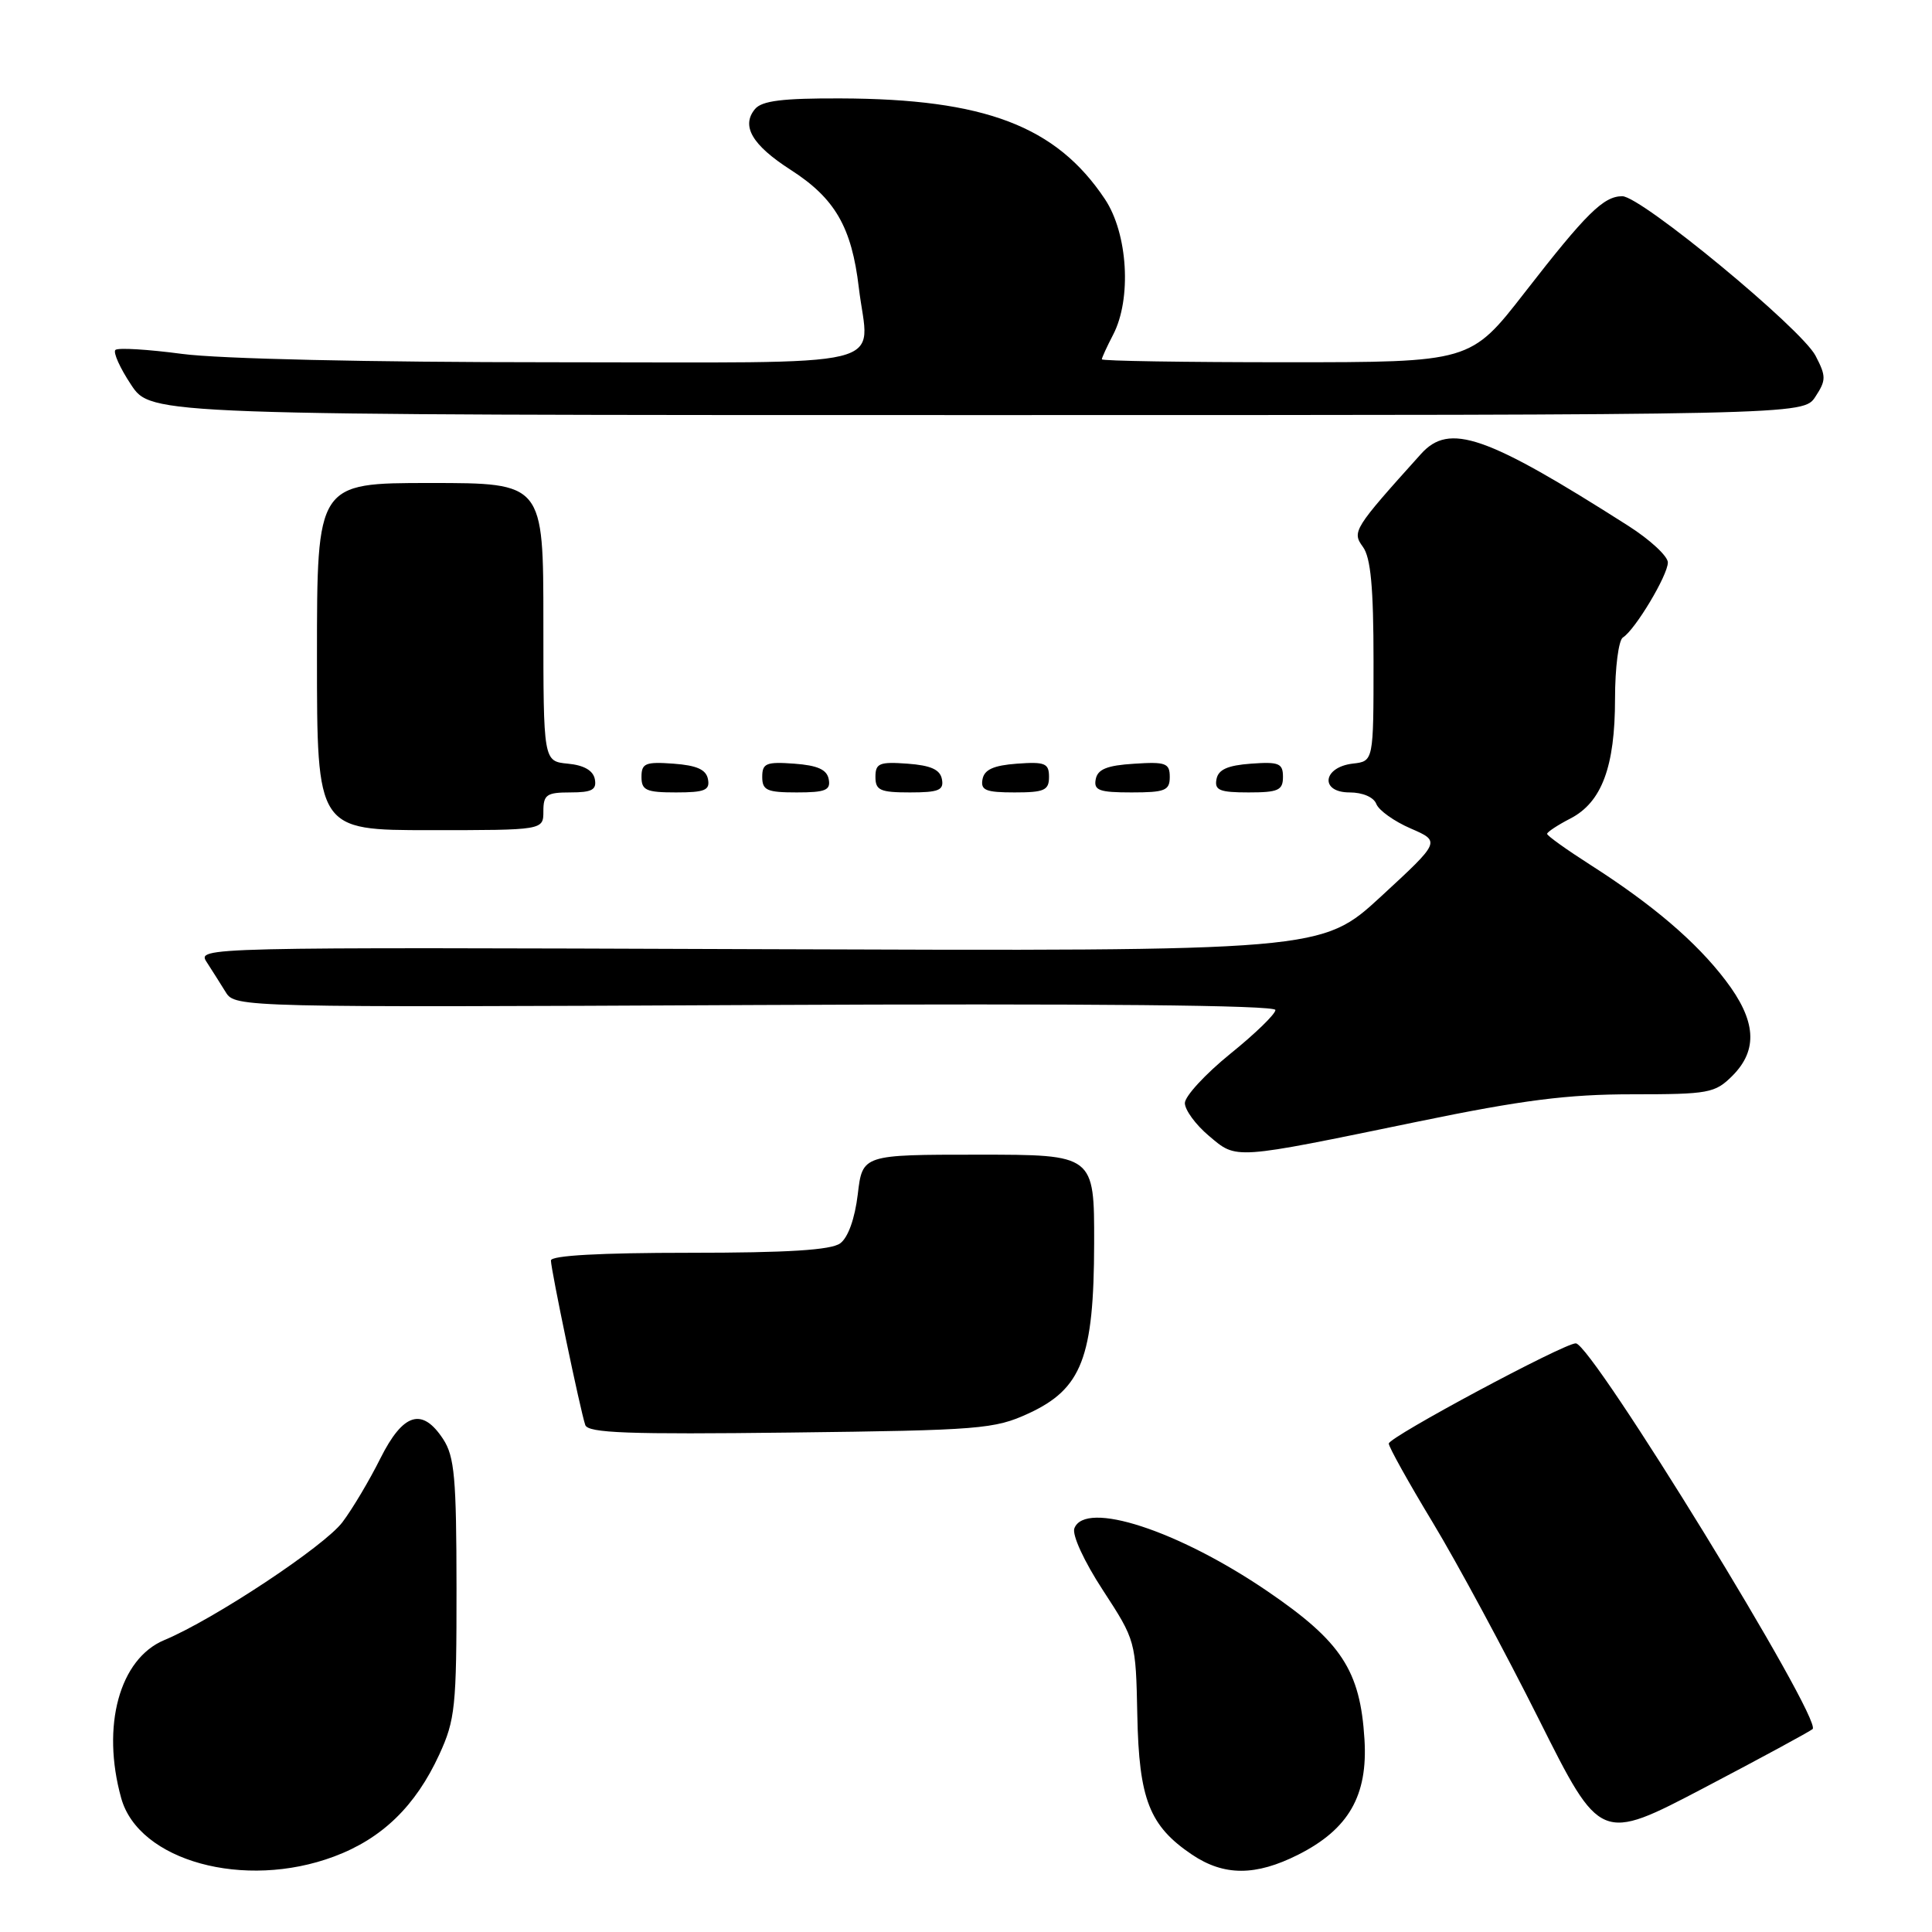 <?xml version="1.0" encoding="UTF-8" standalone="no"?>
<!DOCTYPE svg PUBLIC "-//W3C//DTD SVG 1.1//EN" "http://www.w3.org/Graphics/SVG/1.1/DTD/svg11.dtd" >
<svg xmlns="http://www.w3.org/2000/svg" xmlns:xlink="http://www.w3.org/1999/xlink" version="1.1" viewBox="0 0 256 256">
 <g >
 <path fill="currentColor"
d=" M 44.26 246.00 C 50.62 243.63 55.06 239.32 58.20 232.50 C 60.32 227.90 60.50 226.14 60.49 210.44 C 60.48 195.84 60.23 193.00 58.72 190.69 C 55.94 186.45 53.42 187.22 50.40 193.25 C 48.96 196.14 46.70 199.94 45.38 201.69 C 43.00 204.87 28.32 214.59 21.77 217.32 C 15.83 219.80 13.40 228.71 16.06 238.26 C 18.37 246.59 32.40 250.44 44.26 246.00 Z  M 172.03 245.75 C 178.71 242.37 181.26 237.93 180.80 230.48 C 180.24 221.33 177.75 217.53 167.92 210.83 C 156.10 202.78 143.79 198.77 142.36 202.51 C 142.03 203.37 143.65 206.90 146.14 210.71 C 150.48 217.37 150.50 217.44 150.70 227.27 C 150.92 238.42 152.30 241.94 157.95 245.75 C 162.19 248.60 166.38 248.60 172.03 245.75 Z  M 240.18 229.11 C 241.54 227.88 210.91 178.00 208.80 178.00 C 207.21 178.00 184.03 190.42 184.02 191.28 C 184.01 191.71 186.64 196.44 189.87 201.78 C 193.10 207.13 199.41 218.84 203.90 227.80 C 212.06 244.10 212.06 244.10 225.78 236.91 C 233.33 232.95 239.80 229.44 240.18 229.11 Z  M 136.28 187.29 C 143.35 184.03 144.95 179.88 144.98 164.75 C 145.00 153.00 145.00 153.00 129.64 153.00 C 114.28 153.00 114.28 153.00 113.66 158.25 C 113.27 161.48 112.38 163.98 111.33 164.75 C 110.11 165.64 104.38 166.00 91.31 166.00 C 79.56 166.00 73.00 166.36 73.00 167.02 C 73.00 168.21 76.89 186.88 77.55 188.82 C 77.91 189.89 83.23 190.08 104.75 189.82 C 129.85 189.52 131.79 189.36 136.28 187.29 Z  M 187.97 148.60 C 201.73 145.76 207.74 145.00 216.27 145.00 C 226.43 145.00 227.24 144.85 229.55 142.55 C 232.99 139.10 232.71 135.21 228.62 129.87 C 224.75 124.79 218.99 119.88 210.75 114.61 C 207.59 112.59 205.00 110.74 205.00 110.49 C 205.00 110.25 206.39 109.33 208.08 108.46 C 212.24 106.31 214.00 101.60 214.00 92.59 C 214.00 88.48 214.47 84.83 215.04 84.47 C 216.65 83.48 221.00 76.22 221.00 74.53 C 221.00 73.70 218.64 71.51 215.75 69.67 C 196.90 57.66 192.05 55.97 188.29 60.15 C 179.36 70.07 179.12 70.45 180.59 72.46 C 181.63 73.88 182.00 77.82 182.00 87.62 C 182.00 100.87 182.00 100.87 179.26 101.18 C 175.25 101.65 174.86 105.00 178.82 105.00 C 180.56 105.00 182.03 105.63 182.37 106.53 C 182.70 107.38 184.75 108.84 186.93 109.78 C 190.89 111.50 190.89 111.50 183.01 118.77 C 175.12 126.04 175.12 126.04 100.61 125.77 C 26.30 125.50 26.10 125.51 27.40 127.50 C 28.11 128.60 29.25 130.40 29.93 131.50 C 31.15 133.47 32.07 133.50 100.08 133.17 C 144.73 132.96 169.00 133.19 169.00 133.83 C 169.00 134.37 166.30 136.99 163.00 139.65 C 159.71 142.32 157.01 145.25 157.00 146.16 C 157.00 147.07 158.43 149.03 160.18 150.50 C 163.93 153.66 163.19 153.71 187.97 148.60 Z  M 72.00 107.50 C 72.00 105.30 72.43 105.00 75.57 105.00 C 78.44 105.00 79.08 104.65 78.82 103.25 C 78.60 102.10 77.38 101.39 75.24 101.19 C 72.00 100.87 72.00 100.87 72.00 82.44 C 72.00 64.00 72.00 64.00 57.00 64.00 C 42.00 64.00 42.00 64.00 42.00 87.00 C 42.00 110.00 42.00 110.00 57.00 110.00 C 72.00 110.00 72.00 110.00 72.00 107.50 Z  M 93.81 103.25 C 93.57 101.97 92.34 101.42 89.24 101.19 C 85.53 100.92 85.00 101.14 85.00 102.94 C 85.00 104.72 85.62 105.00 89.57 105.00 C 93.39 105.00 94.09 104.71 93.81 103.25 Z  M 109.81 103.25 C 109.57 101.97 108.34 101.42 105.24 101.19 C 101.53 100.92 101.00 101.14 101.00 102.94 C 101.00 104.72 101.62 105.00 105.57 105.00 C 109.39 105.00 110.09 104.71 109.81 103.25 Z  M 124.81 103.25 C 124.57 101.97 123.34 101.42 120.24 101.19 C 116.53 100.92 116.00 101.14 116.00 102.94 C 116.00 104.72 116.62 105.00 120.57 105.00 C 124.39 105.00 125.09 104.71 124.81 103.25 Z  M 139.00 102.94 C 139.00 101.14 138.47 100.92 134.76 101.19 C 131.66 101.42 130.43 101.97 130.19 103.25 C 129.91 104.71 130.61 105.00 134.43 105.00 C 138.38 105.00 139.00 104.72 139.00 102.94 Z  M 155.00 102.95 C 155.00 101.12 154.47 100.92 150.26 101.20 C 146.69 101.42 145.44 101.93 145.19 103.25 C 144.90 104.73 145.64 105.00 149.93 105.00 C 154.38 105.00 155.00 104.75 155.00 102.95 Z  M 170.00 102.94 C 170.00 101.14 169.47 100.92 165.76 101.19 C 162.66 101.42 161.43 101.97 161.19 103.25 C 160.91 104.71 161.61 105.00 165.43 105.00 C 169.38 105.00 170.00 104.72 170.00 102.94 Z  M 240.54 52.58 C 241.98 50.38 241.99 49.87 240.57 47.14 C 238.71 43.55 217.46 26.00 214.96 26.00 C 212.48 26.00 210.19 28.26 202.04 38.75 C 194.85 48.00 194.85 48.00 170.42 48.00 C 156.99 48.00 146.00 47.83 146.00 47.61 C 146.00 47.40 146.67 45.94 147.49 44.36 C 149.97 39.61 149.45 30.95 146.41 26.39 C 139.95 16.70 130.50 13.10 111.37 13.04 C 103.71 13.01 100.95 13.35 100.04 14.45 C 98.18 16.69 99.66 19.22 104.76 22.50 C 110.65 26.28 112.85 30.09 113.80 38.13 C 115.10 49.09 119.58 48.00 73.09 48.00 C 48.92 48.00 28.97 47.55 24.10 46.89 C 19.58 46.29 15.62 46.05 15.29 46.37 C 14.97 46.70 15.90 48.77 17.37 50.98 C 20.03 55.00 20.03 55.00 129.49 55.00 C 238.95 55.00 238.95 55.00 240.54 52.58 Z "/>
</g>
</svg>